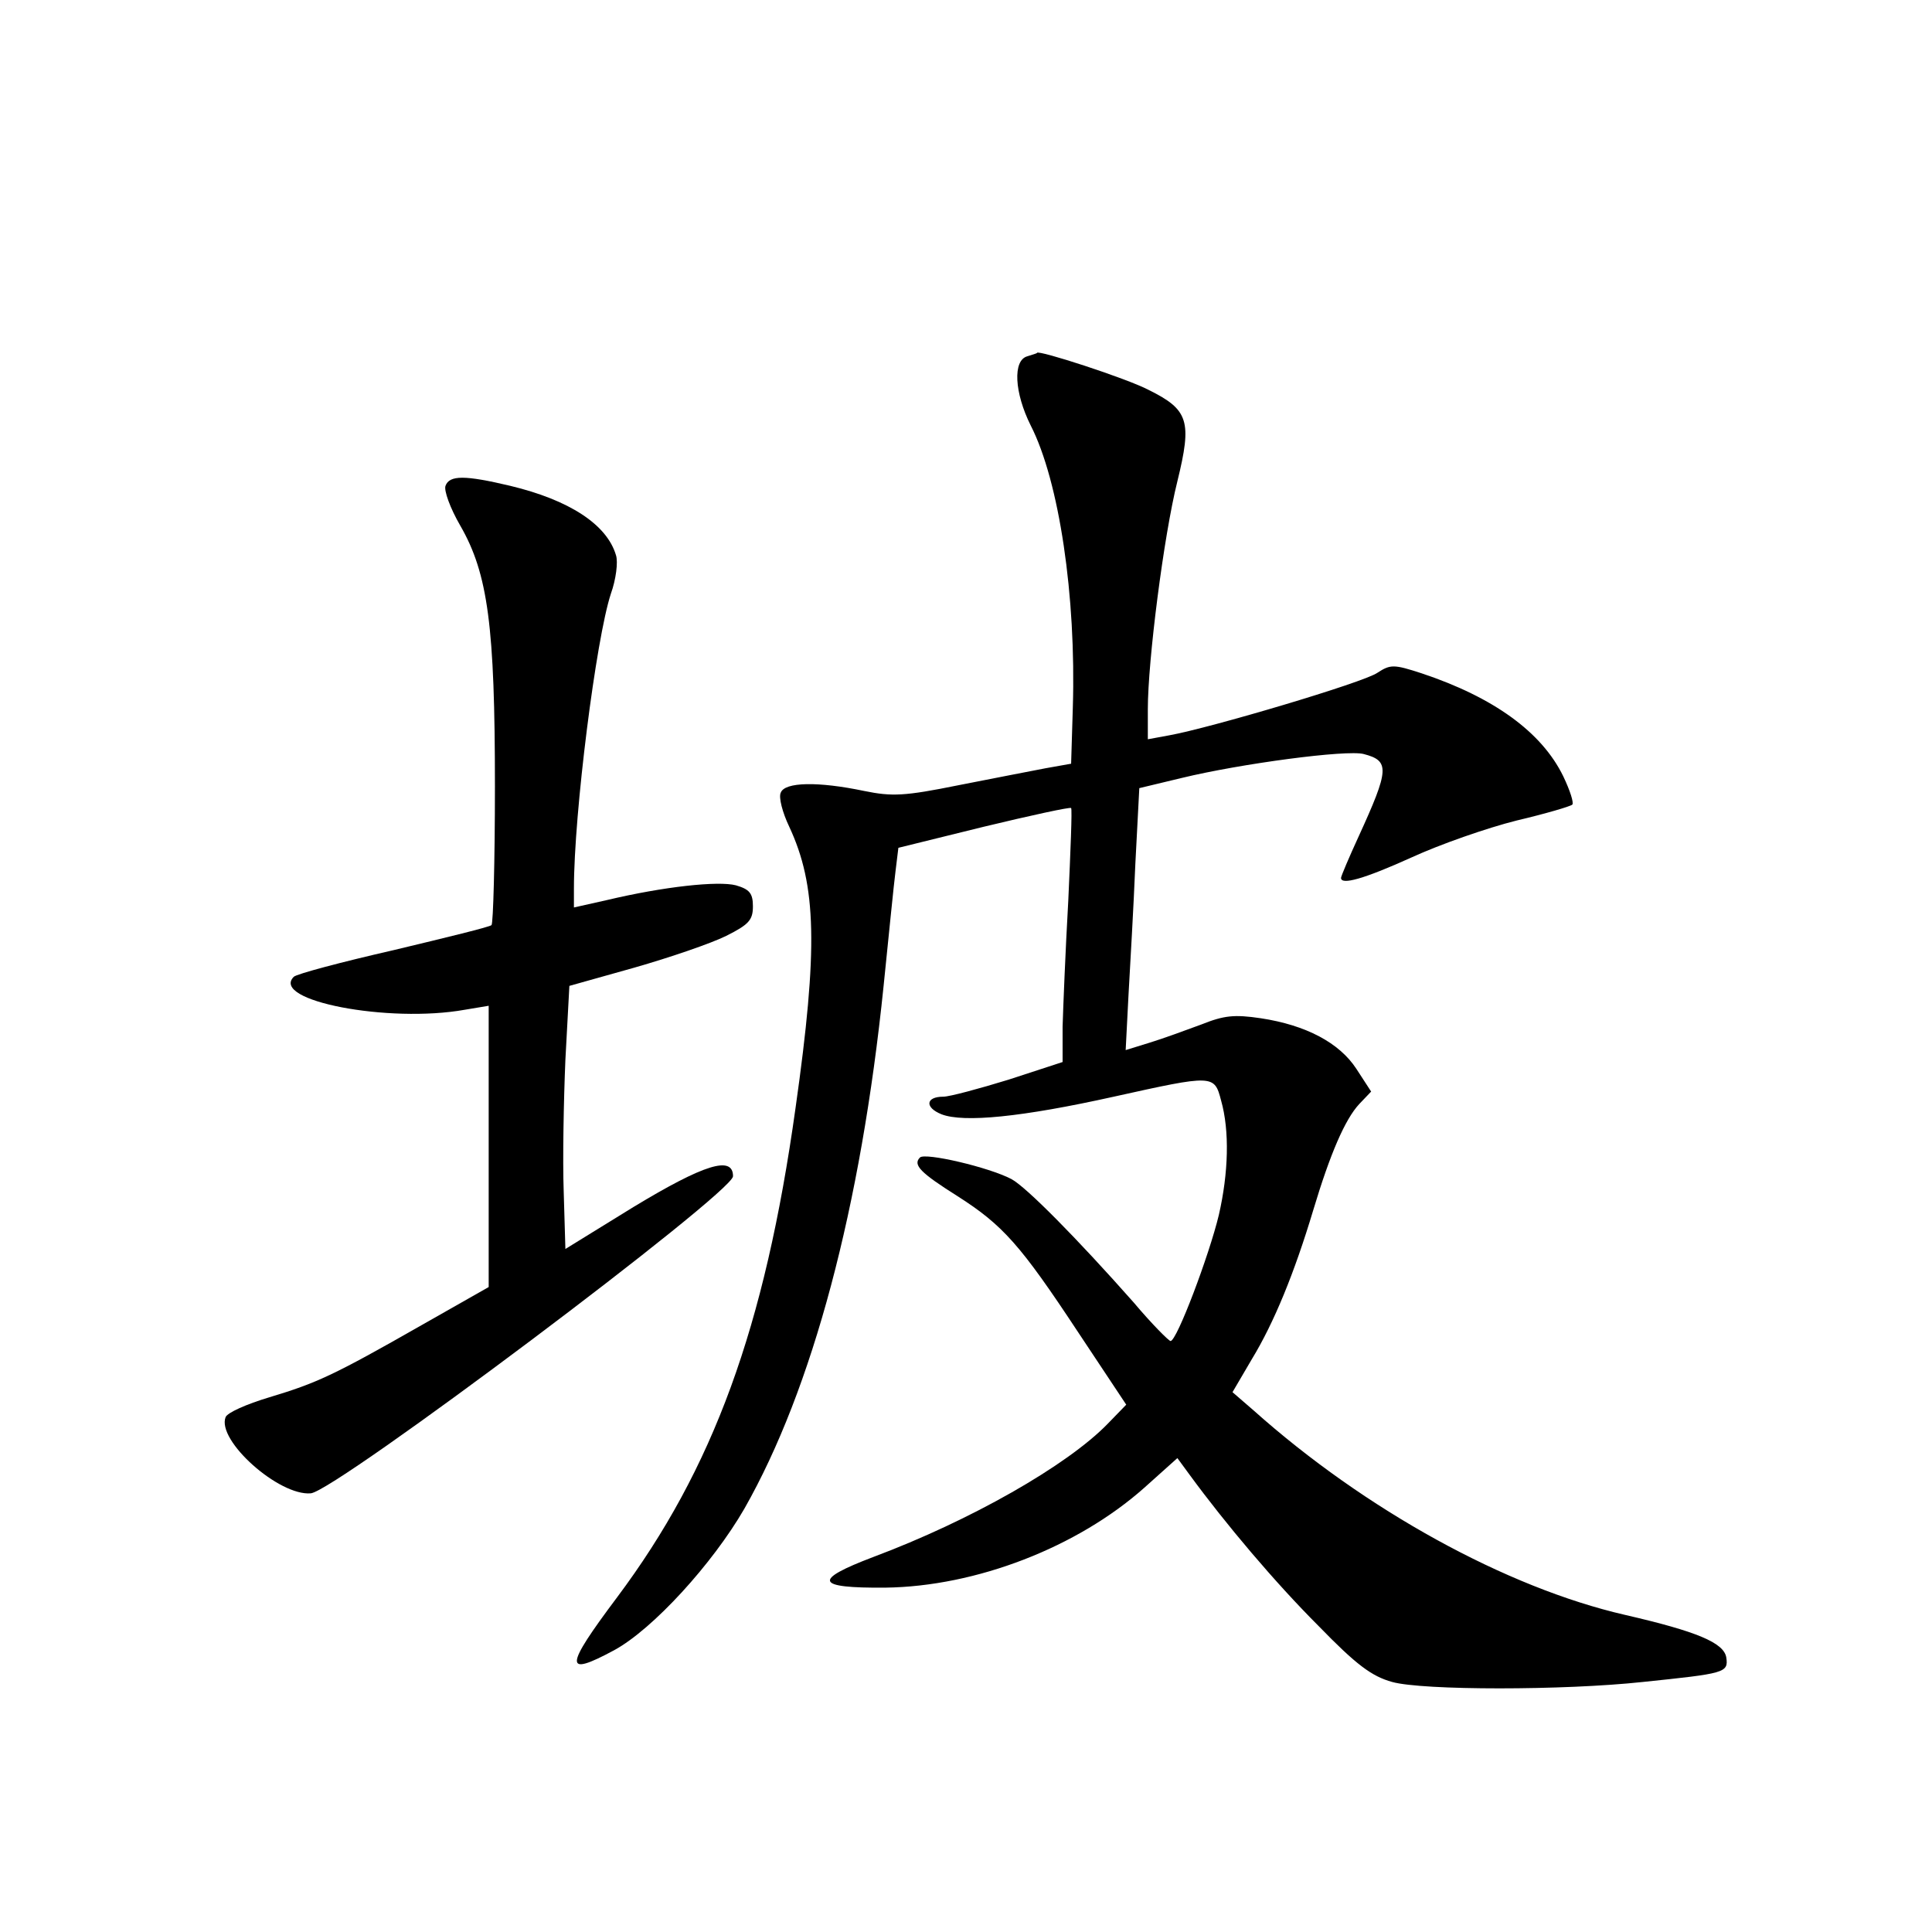 <?xml version="1.0" standalone="no"?>
<!DOCTYPE svg PUBLIC "-//W3C//DTD SVG 20010904//EN"
 "http://www.w3.org/TR/2001/REC-SVG-20010904/DTD/svg10.dtd">
<svg version="1.0" xmlns="http://www.w3.org/2000/svg"
 width="340pt" height="340pt" viewBox="0 0 340 340"
 preserveAspectRatio="xMidYMid meet">
<g transform="translate(0,340) scale(0.1,-0.1)"
fill="#000000" stroke="none">
<path d="M1808 2773 c-26 -7 -23 -64 6 -122 50 -98 80 -300 74 -496 l-3 -99
-45 -8 c-25 -5 -94 -18 -154 -30 -94 -19 -116 -20 -165 -10 -81 17 -140 16
-147 -3 -4 -8 3 -35 15 -60 48 -103 51 -213 11 -495 -54 -387 -145 -635 -314
-861 -93 -124 -94 -141 -5 -93 68 37 173 152 229 249 120 211 205 530 245 920
9 88 18 179 21 202 l5 41 150 37 c83 20 152 35 154 33 2 -2 -1 -75 -5 -163 -5
-88 -9 -188 -10 -222 l0 -62 -95 -31 c-52 -16 -104 -30 -115 -30 -31 0 -33
-19 -3 -31 39 -15 141 -5 303 31 176 39 177 39 189 -7 15 -53 13 -127 -4 -201
-17 -71 -74 -222 -85 -222 -3 0 -33 30 -65 68 -100 113 -189 203 -215 217 -40
21 -152 47 -161 38 -13 -13 1 -27 66 -68 80 -51 111 -86 212 -239 l85 -128
-33 -34 c-71 -73 -241 -170 -412 -234 -108 -41 -102 -55 21 -54 160 2 338 71
456 176 l58 52 22 -30 c63 -86 150 -189 226 -265 67 -69 94 -89 130 -99 54
-15 302 -15 441 0 144 15 151 16 147 43 -4 26 -52 46 -178 75 -209 48 -458
185 -654 360 l-37 32 34 58 c39 64 75 152 108 262 30 100 56 160 81 187 l21
22 -26 40 c-30 46 -89 77 -168 89 -47 7 -65 5 -105 -11 -27 -10 -68 -25 -91
-32 l-42 -13 5 97 c3 53 9 156 12 230 l7 134 75 18 c103 25 290 50 320 42 46
-12 45 -27 -9 -145 -17 -37 -31 -70 -31 -73 0 -13 40 -2 124 36 50 23 133 52
185 65 51 12 95 25 98 28 3 3 -4 25 -16 50 -38 78 -123 139 -249 181 -49 16
-55 16 -78 1 -24 -17 -294 -97 -366 -110 l-38 -7 0 53 c0 85 28 305 52 401 26
106 20 126 -51 161 -38 20 -195 71 -196 65 0 -1 -8 -3 -17 -6z"/>
<path d="M784 2545 c-3 -8 8 -39 26 -70 49 -85 61 -178 61 -459 0 -131 -3
-241 -6 -244 -2 -3 -80 -22 -172 -44 -92 -21 -171 -42 -176 -47 -42 -42 167
-82 301 -58 l42 7 0 -247 0 -248 -118 -67 c-156 -89 -185 -102 -268 -127 -40
-12 -74 -27 -77 -35 -16 -41 94 -139 150 -134 44 4 743 529 743 558 0 37 -51
21 -175 -54 l-120 -74 -3 102 c-2 55 0 160 3 231 l7 130 114 32 c63 18 136 43
162 56 40 20 47 28 47 52 0 23 -6 30 -30 37 -31 8 -126 -2 -227 -26 l-58 -13
0 33 c0 133 39 440 65 519 9 25 13 56 9 68 -16 54 -82 97 -186 122 -80 19
-107 19 -114 0z"/>
</g>
</svg>
